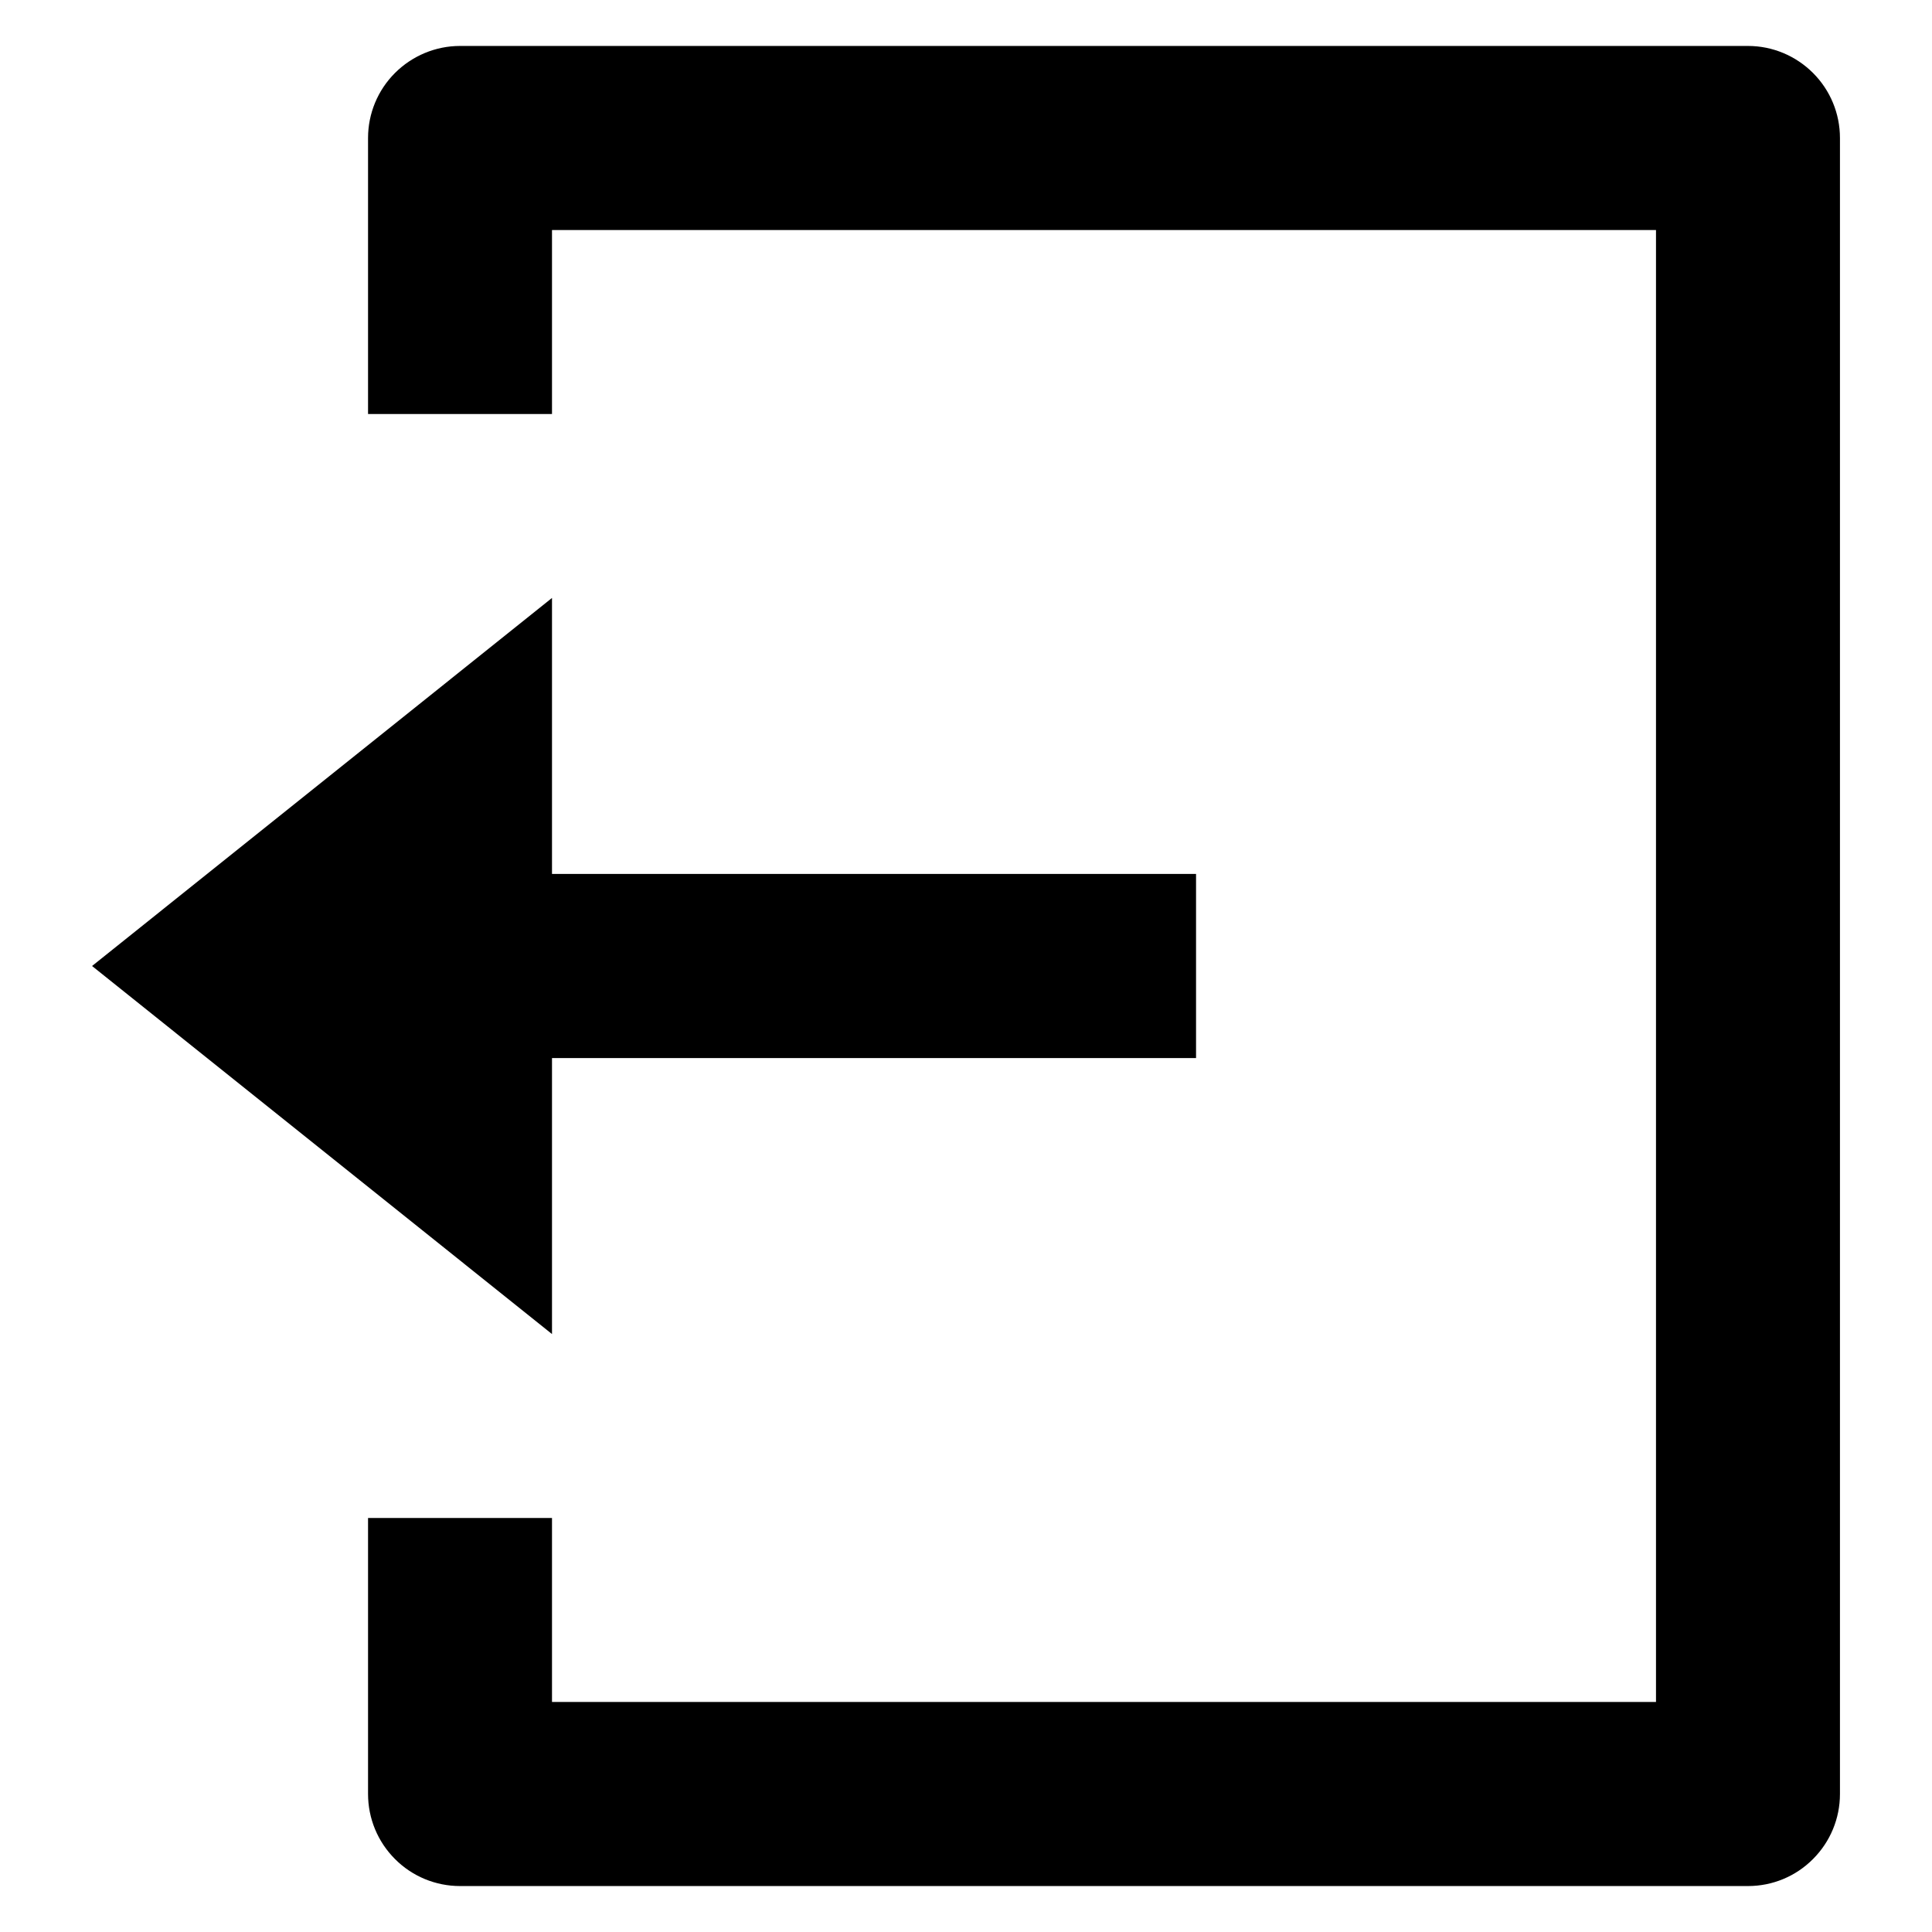 <svg width="14" height="14" viewBox="0 0 14 14" fill="none" xmlns="http://www.w3.org/2000/svg">
<path d="M2.667 11H4V12.333H12V1.667H4V3H2.667V1C2.667 0.823 2.737 0.654 2.862 0.529C2.987 0.404 3.157 0.333 3.333 0.333H12.667C12.844 0.333 13.013 0.404 13.138 0.529C13.263 0.654 13.333 0.823 13.333 1V13C13.333 13.177 13.263 13.346 13.138 13.471C13.013 13.597 12.844 13.667 12.667 13.667H3.333C3.157 13.667 2.987 13.597 2.862 13.471C2.737 13.346 2.667 13.177 2.667 13V11ZM4 6.333H8.667V7.667H4V9.667L0.667 7L4 4.333V6.333Z" fill="currentColor"/>
</svg>
